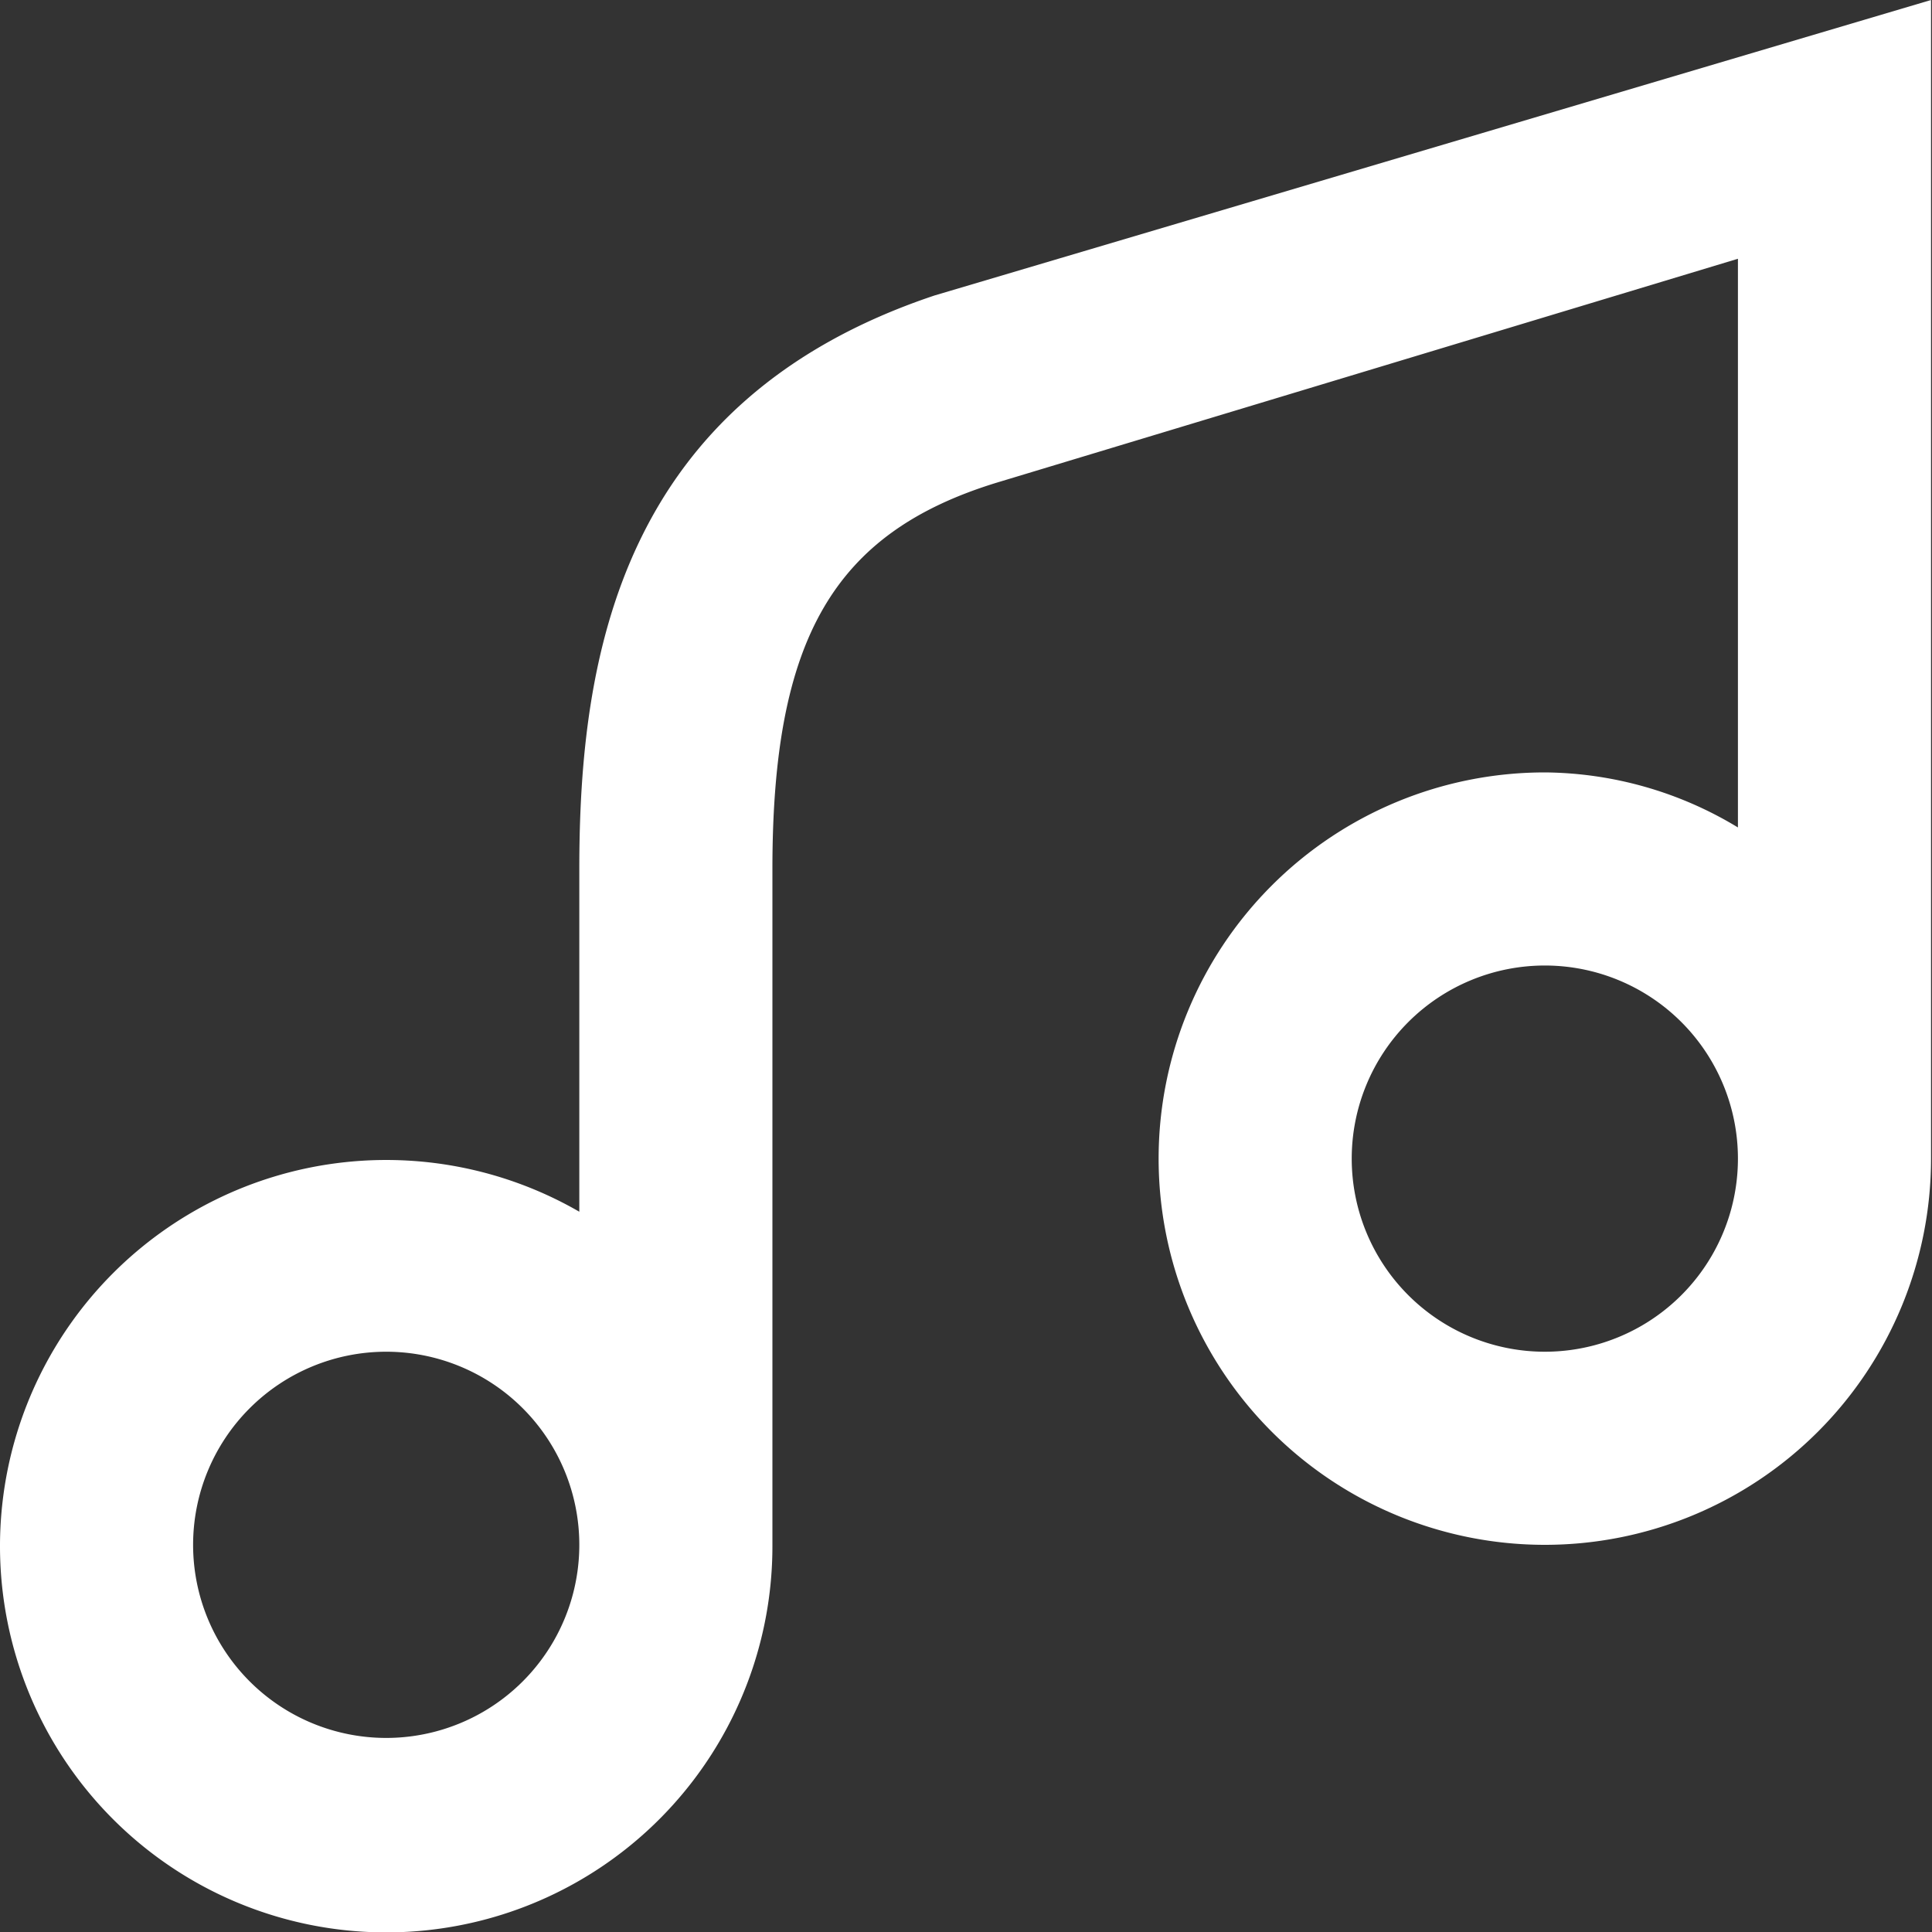 <svg xmlns="http://www.w3.org/2000/svg" viewBox="0 0 20.01 20.01"><rect x="0" y="0" width="20.01" height="20.01" fill="#333333" stroke="none"/><defs><style>.cls-1{fill:#fff;}</style></defs><title>music icon</title><g id="Layer_2" data-name="Layer 2"><g id="System_icons_-_navigation" data-name="System icons - navigation"><path class="cls-1" d="M20,12V0L9.68,3.06C6.42,4.15,6,6.81,6,9v3.55A4,4,0,1,0,8,16V9C8,6.62,8.63,5.52,10.32,5L18,2.68V8.57A3.91,3.91,0,0,0,16,8a4,4,0,1,0,4,4h0ZM4,18a2,2,0,1,1,2-2A2,2,0,0,1,4,18Zm12-4a2,2,0,1,1,2-2A2,2,0,0,1,16,14Z"/></g></g></svg>